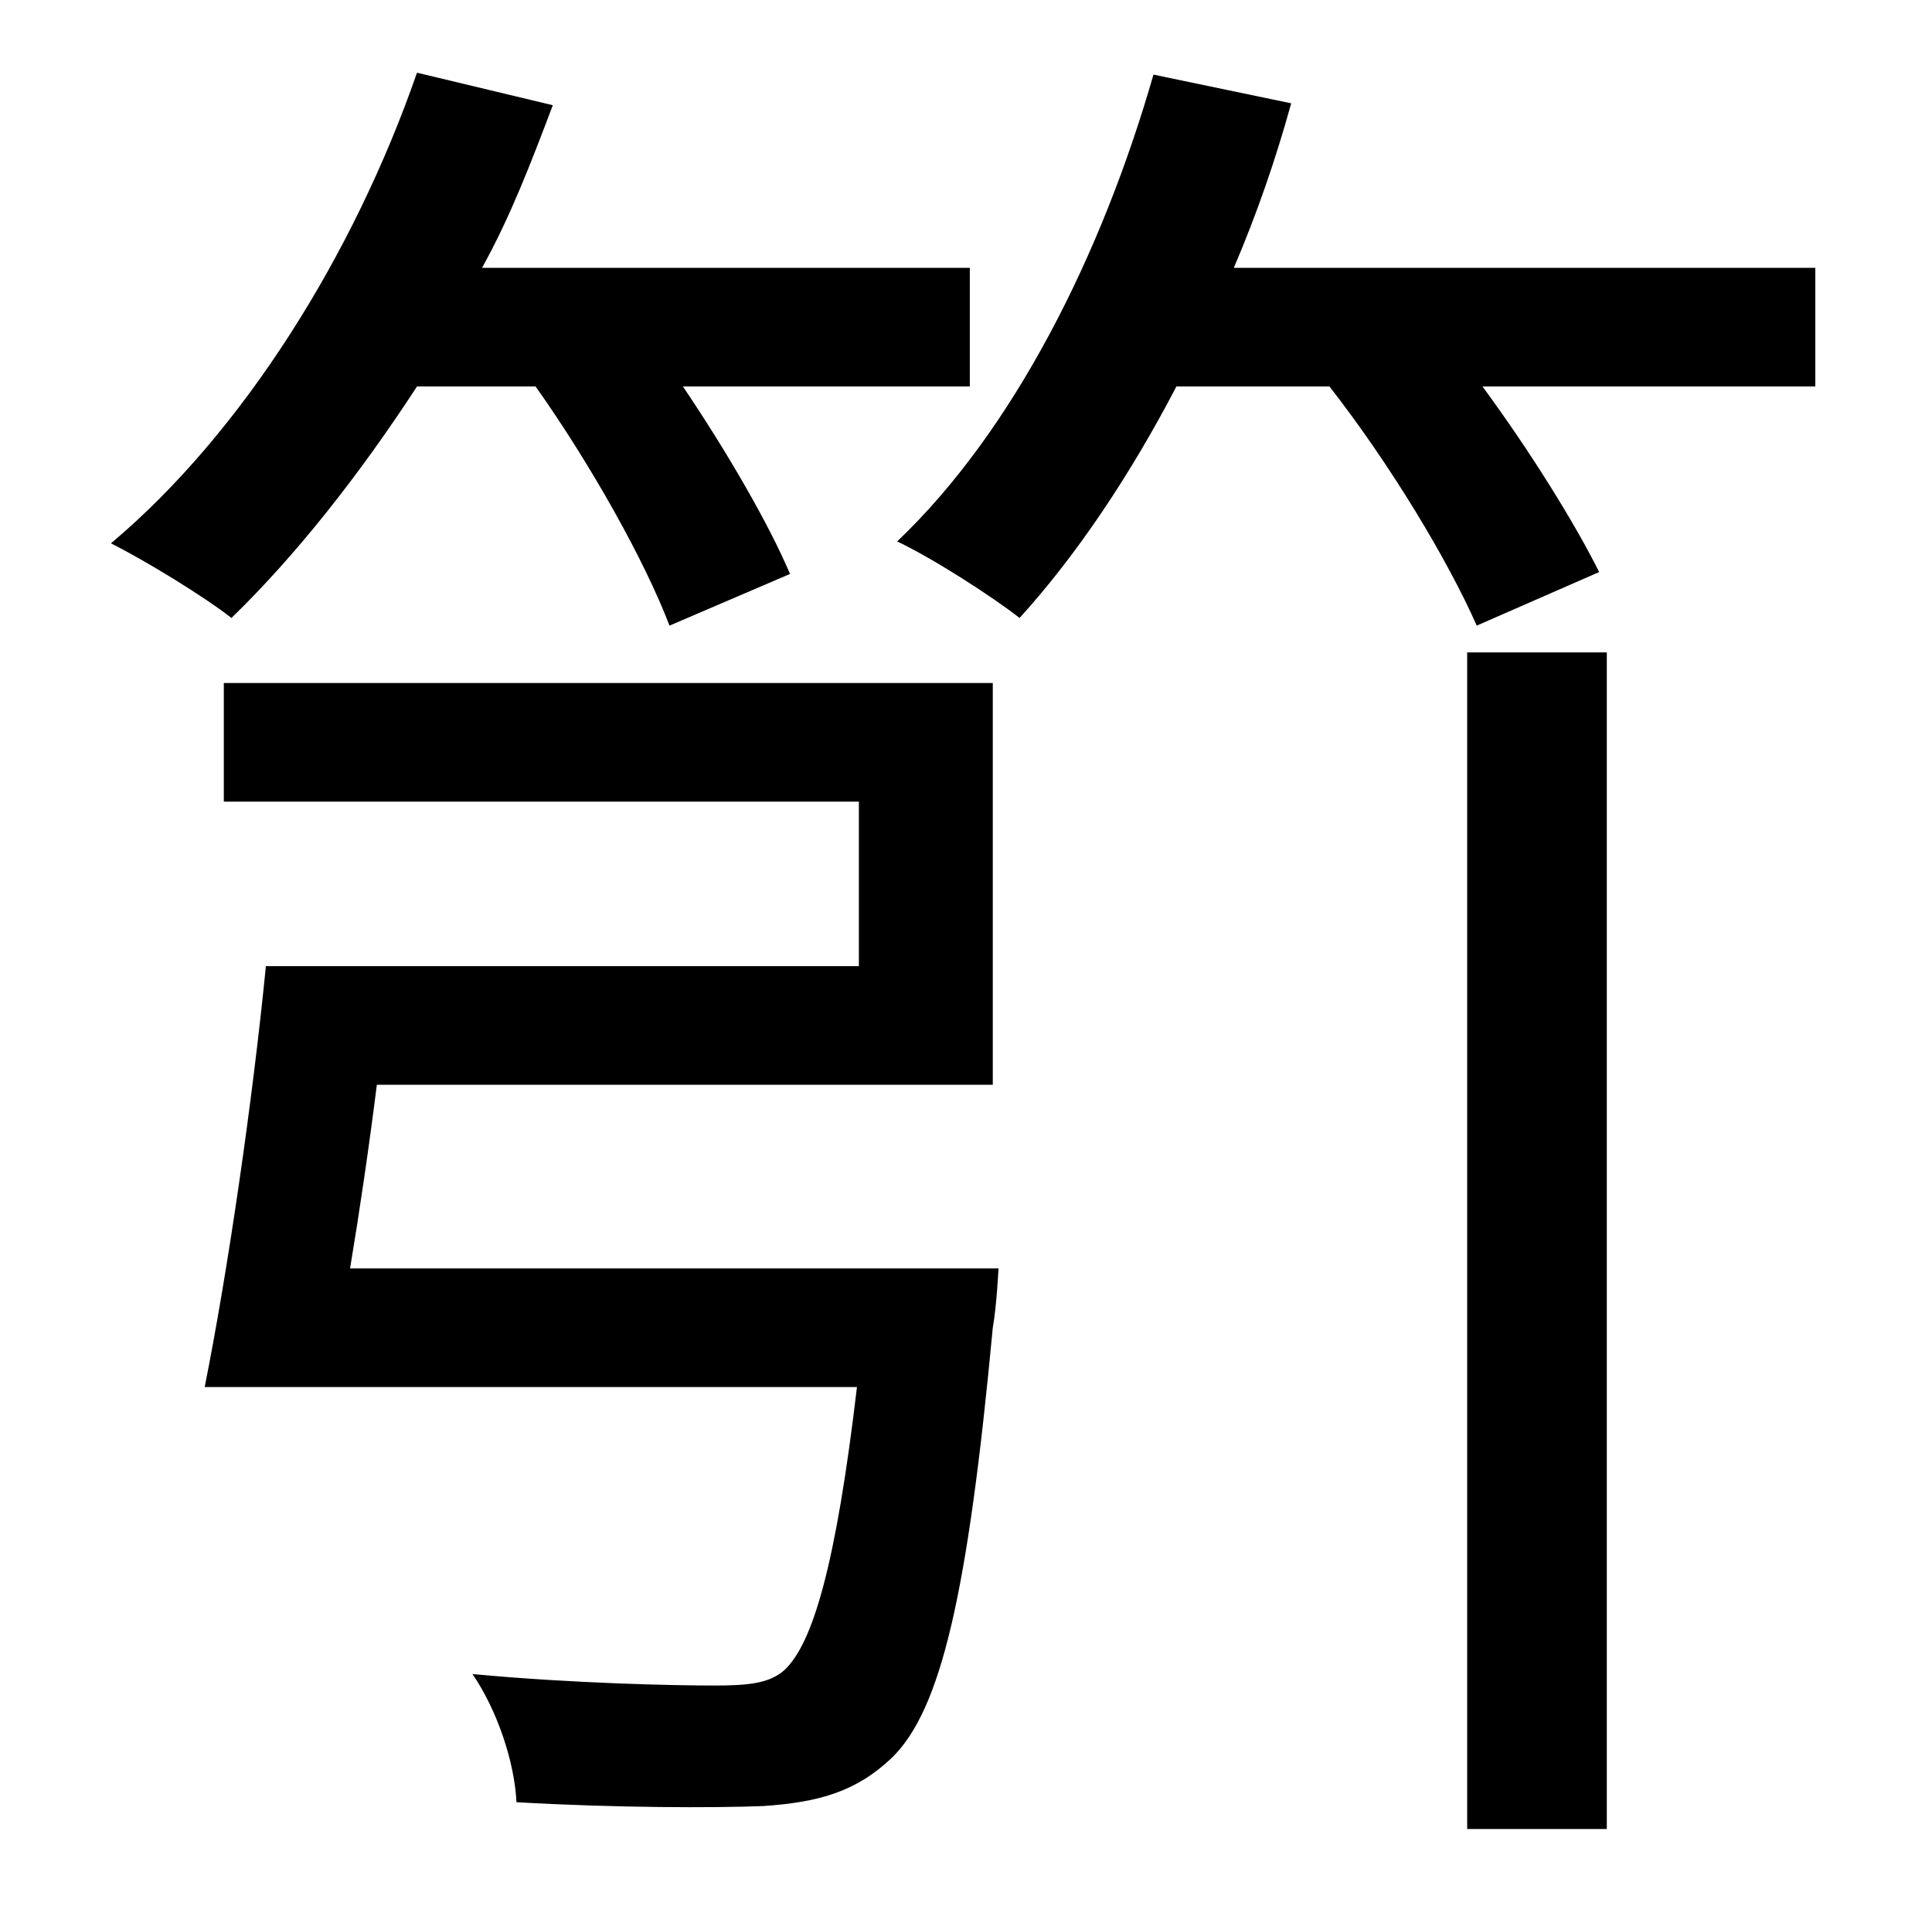 <?xml version="1.0" standalone="no"?>
<!DOCTYPE svg PUBLIC "-//W3C//DTD SVG 1.1//EN" "http://www.w3.org/Graphics/SVG/1.1/DTD/svg11.dtd" >
<svg xmlns="http://www.w3.org/2000/svg" xmlns:xlink="http://www.w3.org/1999/xlink" version="1.1" viewBox="-10 0 1010 1000">
   <path fill="currentColor"
d="M270 202h-62c-30 46 -63 88 -97 121c-14 -11 -45 -30 -63 -39c69 -58 127 -151 160 -246l71 17c-11 29 -22 58 -37 85h255v62h-150c23 34 45 72 56 98l-63 27c-13 -34 -41 -84 -70 -125zM173 663h339s-1 20 -3 31c-13 139 -27 200 -53 225c-18 17 -37 23 -67 25
c-26 1 -76 1 -129 -2c-1 -21 -10 -48 -23 -67c53 5 107 6 126 6c18 0 29 -1 37 -8c15 -14 27 -55 38 -148h-341c12 -60 25 -149 32 -220h310v-86h-332v-62h402v210h-322c-4 32 -9 66 -14 96zM757 956v-615h73v615h-73zM635 140h304v62h-174c25 34 48 71 61 97l-64 28
c-15 -34 -45 -84 -77 -125h-80c-24 46 -52 88 -82 121c-14 -11 -45 -31 -64 -40c61 -58 107 -150 134 -244l72 15c-8 29 -18 58 -30 86z" />
</svg>
